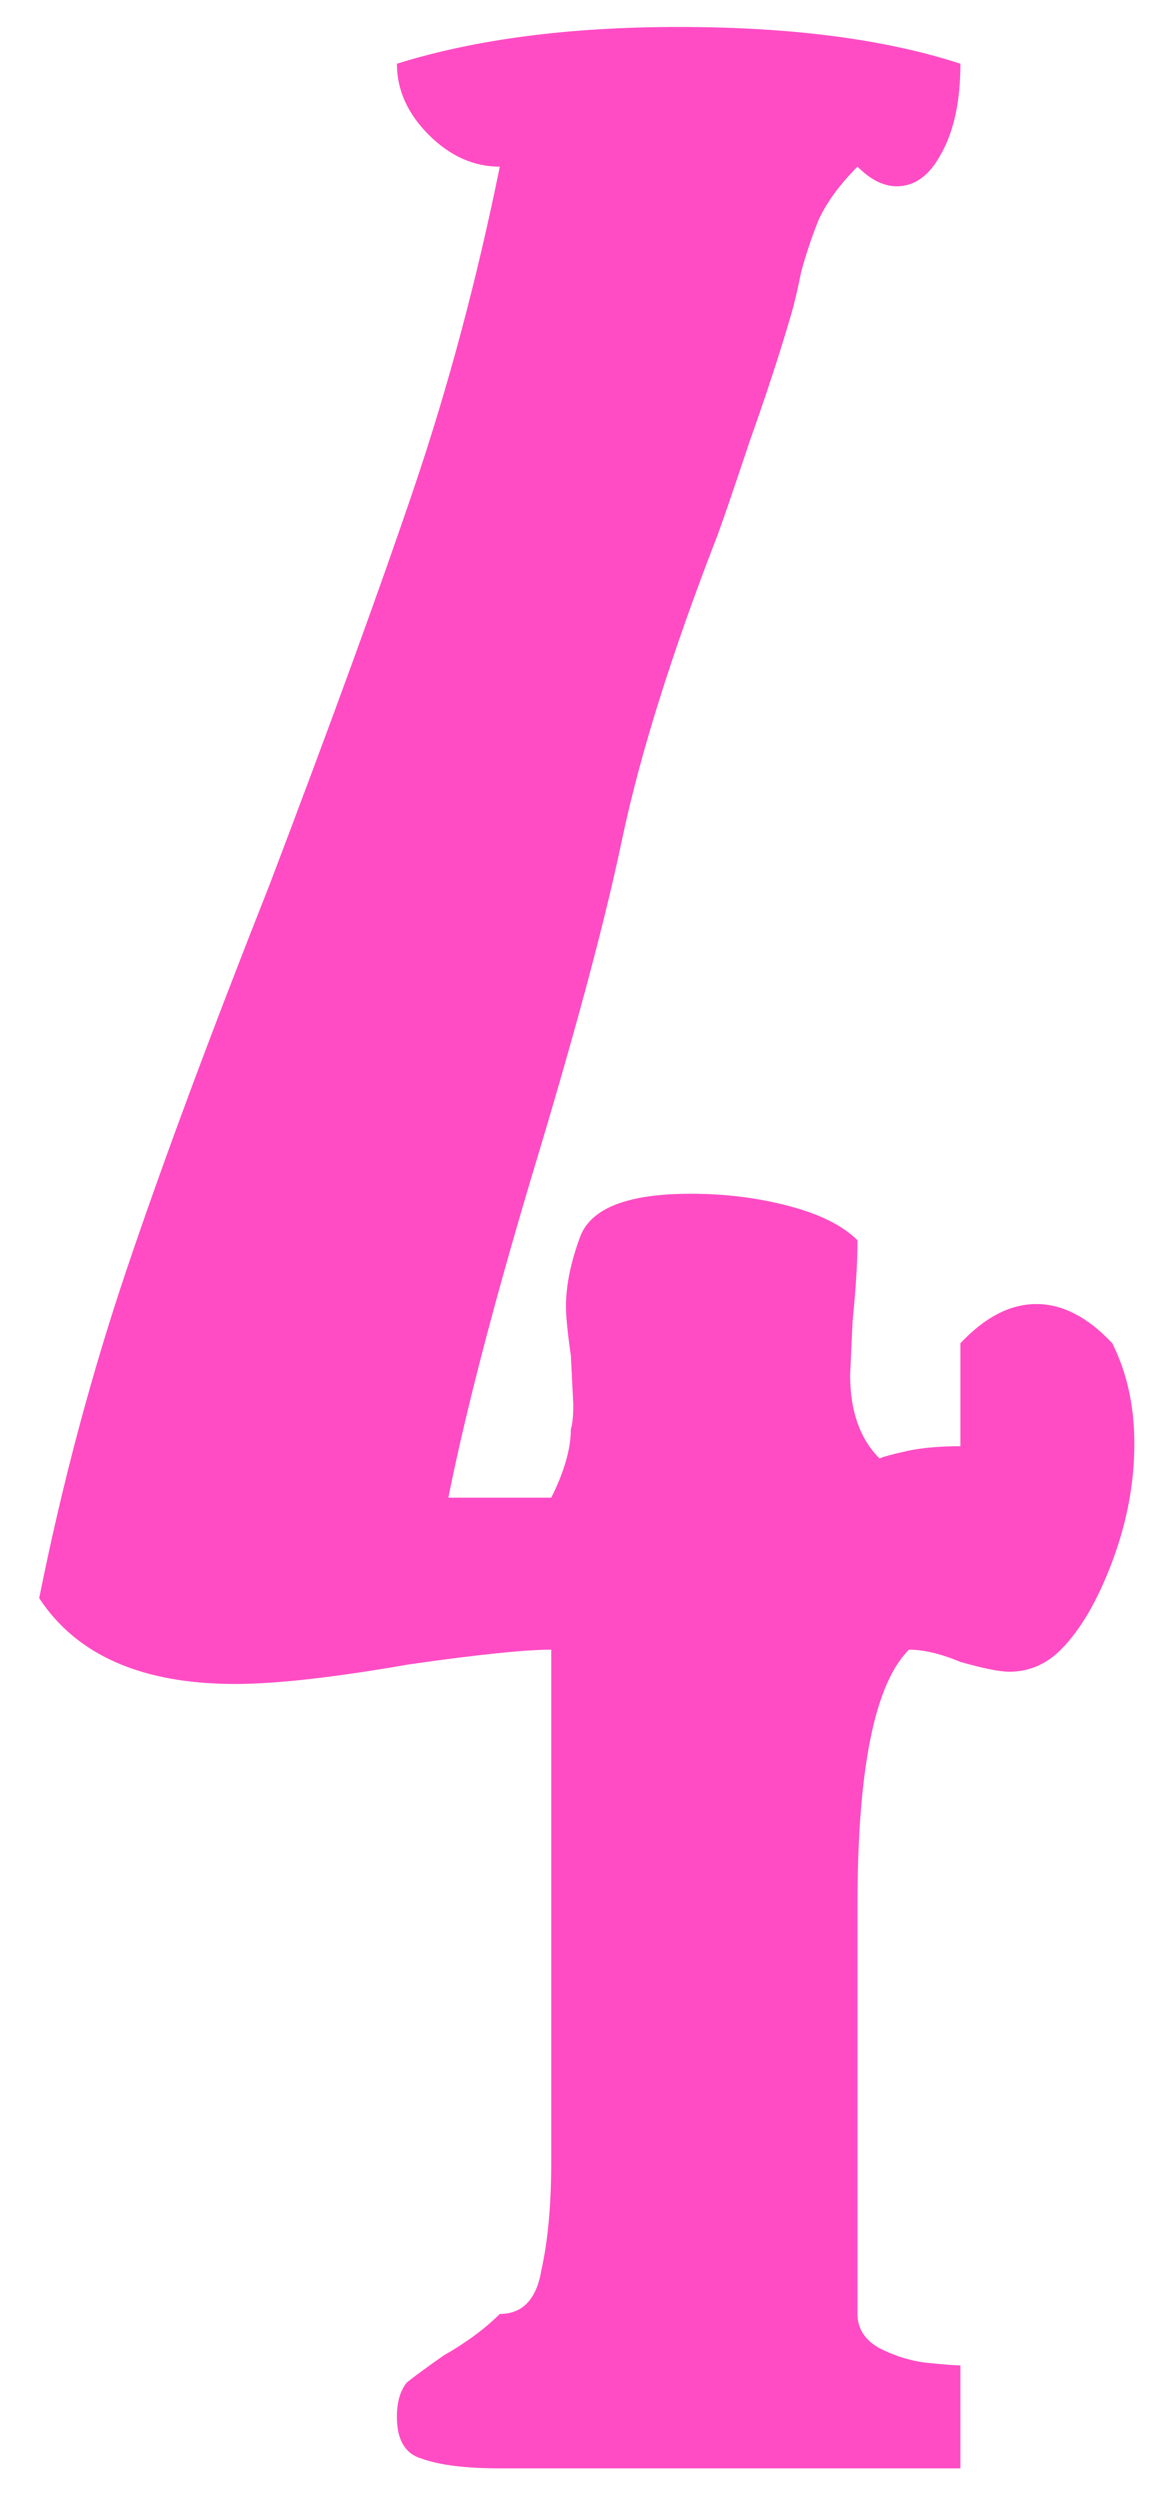 <svg width="24" height="51" viewBox="0 0 24 51" fill="none" xmlns="http://www.w3.org/2000/svg">
<path d="M19.6 1.3C19.6 2.067 19.467 2.683 19.2 3.15C18.967 3.583 18.667 3.8 18.3 3.8C18.033 3.8 17.767 3.667 17.5 3.4C17.133 3.767 16.867 4.133 16.7 4.5C16.567 4.833 16.45 5.183 16.35 5.55C16.283 5.883 16.217 6.167 16.15 6.4C15.917 7.2 15.633 8.067 15.3 9C15 9.9 14.783 10.533 14.65 10.9C13.717 13.3 13.067 15.367 12.7 17.1C12.367 18.7 11.8 20.833 11 23.5C10.133 26.367 9.517 28.717 9.15 30.55H11.25C11.517 30.017 11.65 29.55 11.65 29.15C11.683 29.05 11.7 28.883 11.7 28.65L11.65 27.65C11.583 27.183 11.55 26.85 11.55 26.65C11.55 26.217 11.65 25.733 11.85 25.2C12.083 24.633 12.833 24.35 14.1 24.35C14.8 24.35 15.467 24.433 16.1 24.6C16.733 24.767 17.2 25 17.5 25.3C17.5 25.733 17.467 26.283 17.4 26.95L17.35 28.05C17.35 28.783 17.55 29.35 17.95 29.75C18.017 29.717 18.2 29.667 18.5 29.6C18.8 29.533 19.167 29.5 19.6 29.5V27.4C20.1 26.867 20.617 26.6 21.15 26.6C21.683 26.6 22.2 26.867 22.7 27.4C23 28 23.15 28.683 23.15 29.45C23.15 30.25 23 31.05 22.7 31.85C22.4 32.65 22.05 33.25 21.65 33.65C21.35 33.95 21 34.1 20.6 34.1C20.4 34.1 20.067 34.033 19.6 33.9C19.2 33.733 18.85 33.65 18.55 33.65C17.85 34.35 17.5 36.083 17.5 38.85V47.2C17.5 47.5 17.65 47.733 17.95 47.9C18.283 48.067 18.617 48.167 18.95 48.2C19.283 48.233 19.5 48.25 19.6 48.25V50.35H10.2C9.5 50.35 8.967 50.283 8.6 50.15C8.267 50.05 8.1 49.767 8.1 49.3C8.1 49 8.167 48.767 8.3 48.6C8.467 48.467 8.717 48.283 9.05 48.05C9.517 47.783 9.9 47.5 10.2 47.2C10.667 47.2 10.95 46.9 11.05 46.3C11.183 45.7 11.25 44.967 11.25 44.1V33.65C10.717 33.65 9.75 33.75 8.35 33.95C6.817 34.217 5.633 34.35 4.8 34.35C2.9 34.35 1.567 33.767 0.8 32.6C1.267 30.267 1.867 28.017 2.6 25.85C3.333 23.683 4.3 21.083 5.5 18.05C6.767 14.717 7.75 12.017 8.45 9.95C9.15 7.883 9.733 5.7 10.2 3.4C9.667 3.4 9.183 3.183 8.75 2.75C8.317 2.317 8.1 1.833 8.1 1.3C9.7 0.8 11.617 0.55 13.85 0.55C16.15 0.55 18.067 0.8 19.6 1.3Z" fill="#FF4CC4"/>
</svg>
